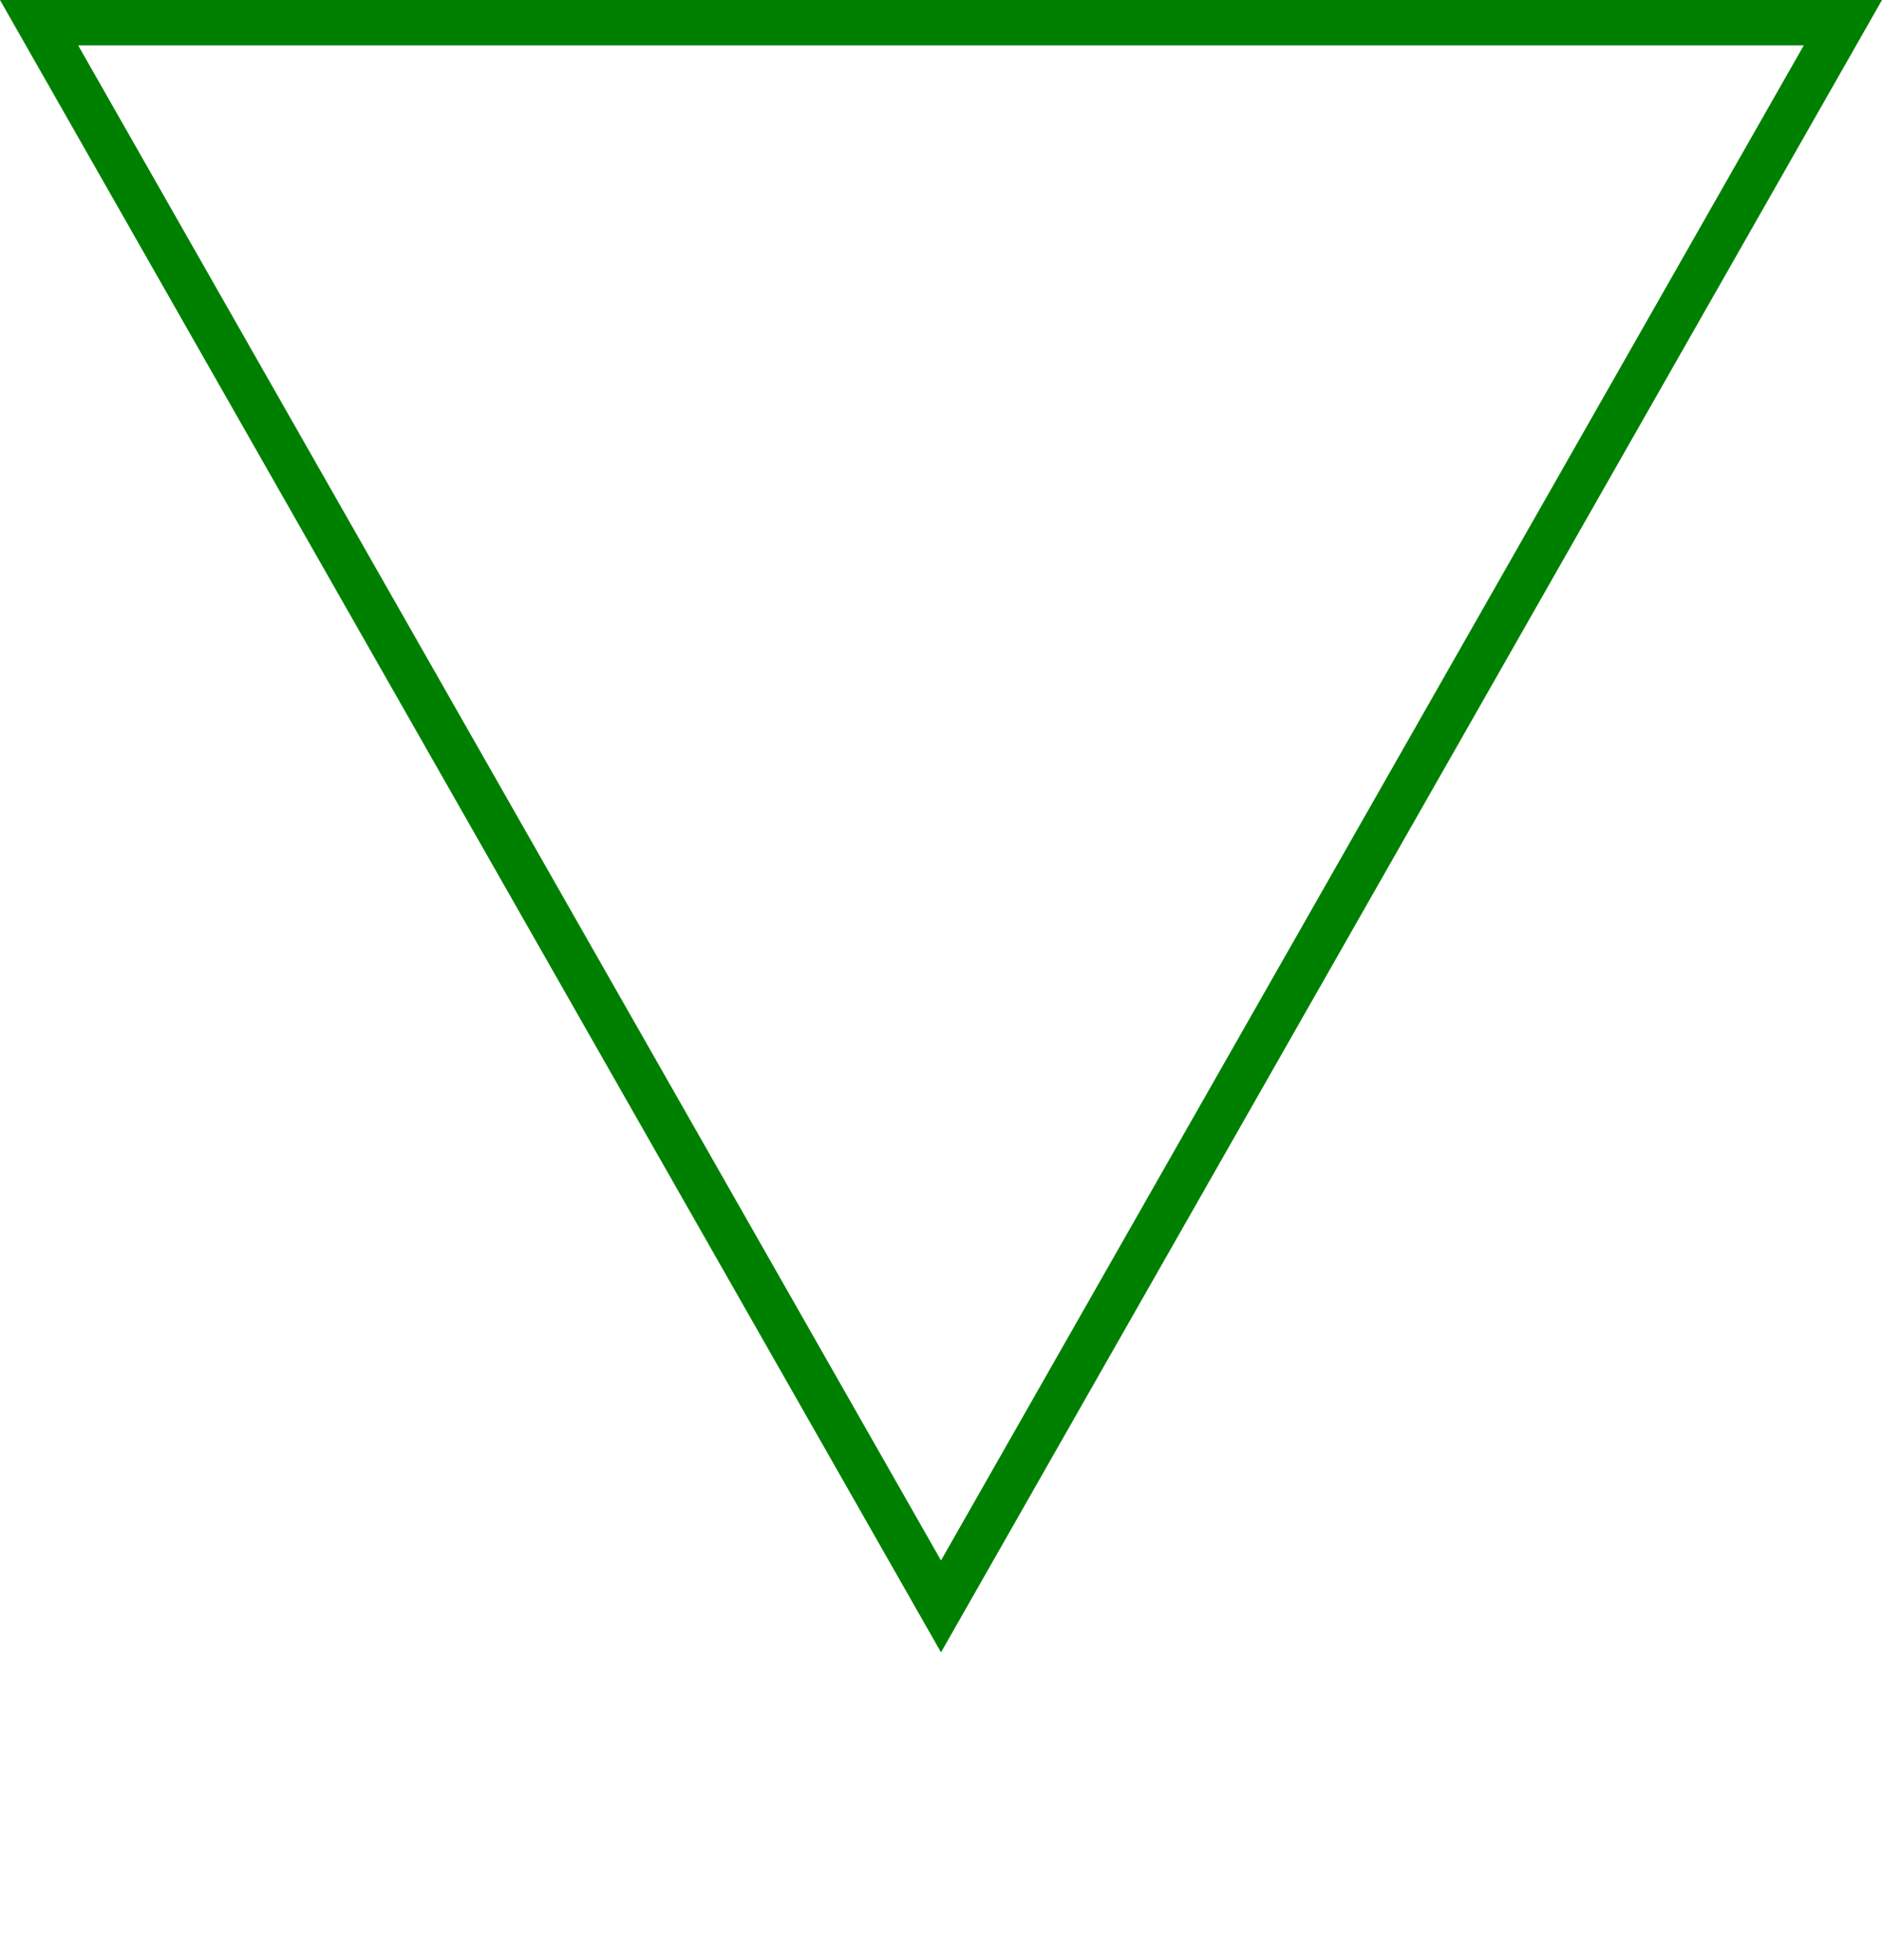 <?xml version="1.0" encoding="UTF-8" standalone="no"?>
<svg
   xmlns:dc="http://purl.org/dc/elements/1.1/"
   xmlns:cc="http://creativecommons.org/ns#"
   xmlns:rdf="http://www.w3.org/1999/02/22-rdf-syntax-ns#"
   xmlns:svg="http://www.w3.org/2000/svg"
   xmlns="http://www.w3.org/2000/svg"
   xmlns:sodipodi="http://sodipodi.sourceforge.net/DTD/sodipodi-0.dtd"
   xmlns:inkscape="http://www.inkscape.org/namespaces/inkscape"
   version="1.1"
   id="Ebene_1"
   x="0px"
   y="0px"
   width="35.672"
   height="37.15"
   viewBox="0 0 35.672 37.15"
   enable-background="new 0 0 138.542 69.792"
   xml:space="preserve"
   sodipodi:docname="Start.svg"
   inkscape:version="1.0.1 (3bc2e813f5, 2020-09-07)"><defs
   id="defs23">
	
	

		
	
		
		
		
		
		
	</defs><sodipodi:namedview
   pagecolor="#ffffff"
   bordercolor="#666666"
   borderopacity="1"
   objecttolerance="10"
   gridtolerance="10"
   guidetolerance="10"
   inkscape:pageopacity="0"
   inkscape:pageshadow="2"
   inkscape:window-width="1920"
   inkscape:window-height="1001"
   id="namedview21"
   showgrid="false"
   fit-margin-top="0"
   fit-margin-left="0"
   fit-margin-right="0"
   fit-margin-bottom="0"
   inkscape:zoom="5.6602429"
   inkscape:cx="22.018191"
   inkscape:cy="26.573366"
   inkscape:window-x="-9"
   inkscape:window-y="-9"
   inkscape:window-maximized="1"
   inkscape:current-layer="Ebene_1"
   inkscape:document-rotation="0"
   inkscape:snap-page="true" />
<path
   id="path2"
   d="m 17.377,-5.826 c -0.409,0.004 -0.734,0.11 -0.973,0.318 -0.238,0.208 -0.359,0.493 -0.365,0.855 0.011,0.297 0.109,0.541 0.299,0.729 0.188,0.189 0.406,0.355 0.654,0.496 0.249,0.14 0.466,0.286 0.654,0.438 0.189,0.152 0.289,0.341 0.299,0.562 10e-4,0.131 -0.058,0.253 -0.176,0.369 -0.116,0.117 -0.297,0.178 -0.541,0.186 -0.219,-10e-4 -0.428,-0.055 -0.625,-0.164 -0.197,-0.109 -0.376,-0.268 -0.539,-0.475 v 0.801 c 0.182,0.138 0.375,0.24 0.576,0.307 0.201,0.067 0.421,0.101 0.658,0.1 0.362,-0.006 0.656,-0.12 0.883,-0.338 0.227,-0.219 0.345,-0.504 0.352,-0.857 -0.011,-0.344 -0.11,-0.617 -0.299,-0.82 -0.189,-0.204 -0.408,-0.371 -0.656,-0.504 -0.248,-0.133 -0.464,-0.266 -0.652,-0.4 -0.188,-0.134 -0.29,-0.305 -0.299,-0.51 0.003,-0.158 0.068,-0.283 0.195,-0.377 0.127,-0.094 0.294,-0.143 0.502,-0.146 0.149,-0.003 0.313,0.028 0.488,0.096 0.176,0.067 0.356,0.189 0.545,0.363 v -0.719 c -0.155,-0.104 -0.314,-0.181 -0.479,-0.232 -0.166,-0.052 -0.333,-0.076 -0.502,-0.076 z m 7.244,0.031 -1.895,4.432 h 0.646 l 0.557,-1.299 h 1.873 l 0.588,1.299 h 0.646 l -1.971,-4.432 z m -5.447,0.025 v 0.568 h 1.523 v 3.838 h 0.633 v -3.838 h 1.525 v -0.568 z m 8.682,0 v 4.406 h 0.631 v -1.912 h 0.268 c 0.105,-0.004 0.212,0.016 0.318,0.061 0.105,0.044 0.226,0.139 0.361,0.285 0.134,0.145 0.298,0.365 0.49,0.662 l 0.58,0.904 h 0.756 c -0.146,-0.201 -0.262,-0.361 -0.344,-0.479 -0.084,-0.119 -0.171,-0.251 -0.258,-0.393 -0.164,-0.275 -0.318,-0.515 -0.467,-0.719 -0.147,-0.203 -0.32,-0.371 -0.516,-0.504 0.237,-0.095 0.42,-0.234 0.547,-0.418 0.126,-0.184 0.187,-0.403 0.189,-0.66 -0.005,-0.385 -0.135,-0.685 -0.391,-0.902 -0.254,-0.217 -0.606,-0.328 -1.057,-0.332 z m 3.328,0 v 0.568 h 1.525 v 3.838 h 0.633 v -3.838 h 1.525 v -0.568 z m -2.697,0.543 h 0.408 c 0.305,0.002 0.525,0.061 0.662,0.178 0.135,0.117 0.205,0.279 0.205,0.488 0.01,0.191 -0.05,0.356 -0.176,0.496 -0.127,0.14 -0.357,0.214 -0.691,0.221 h -0.408 z m -3.654,0.402 0.711,1.596 H 24.174 Z M 0,0 17.836,31.324 35.672,0 Z M 1.482,0.861 H 34.189 L 17.836,29.582 Z"
   style="fill:#008000" />
</svg>
